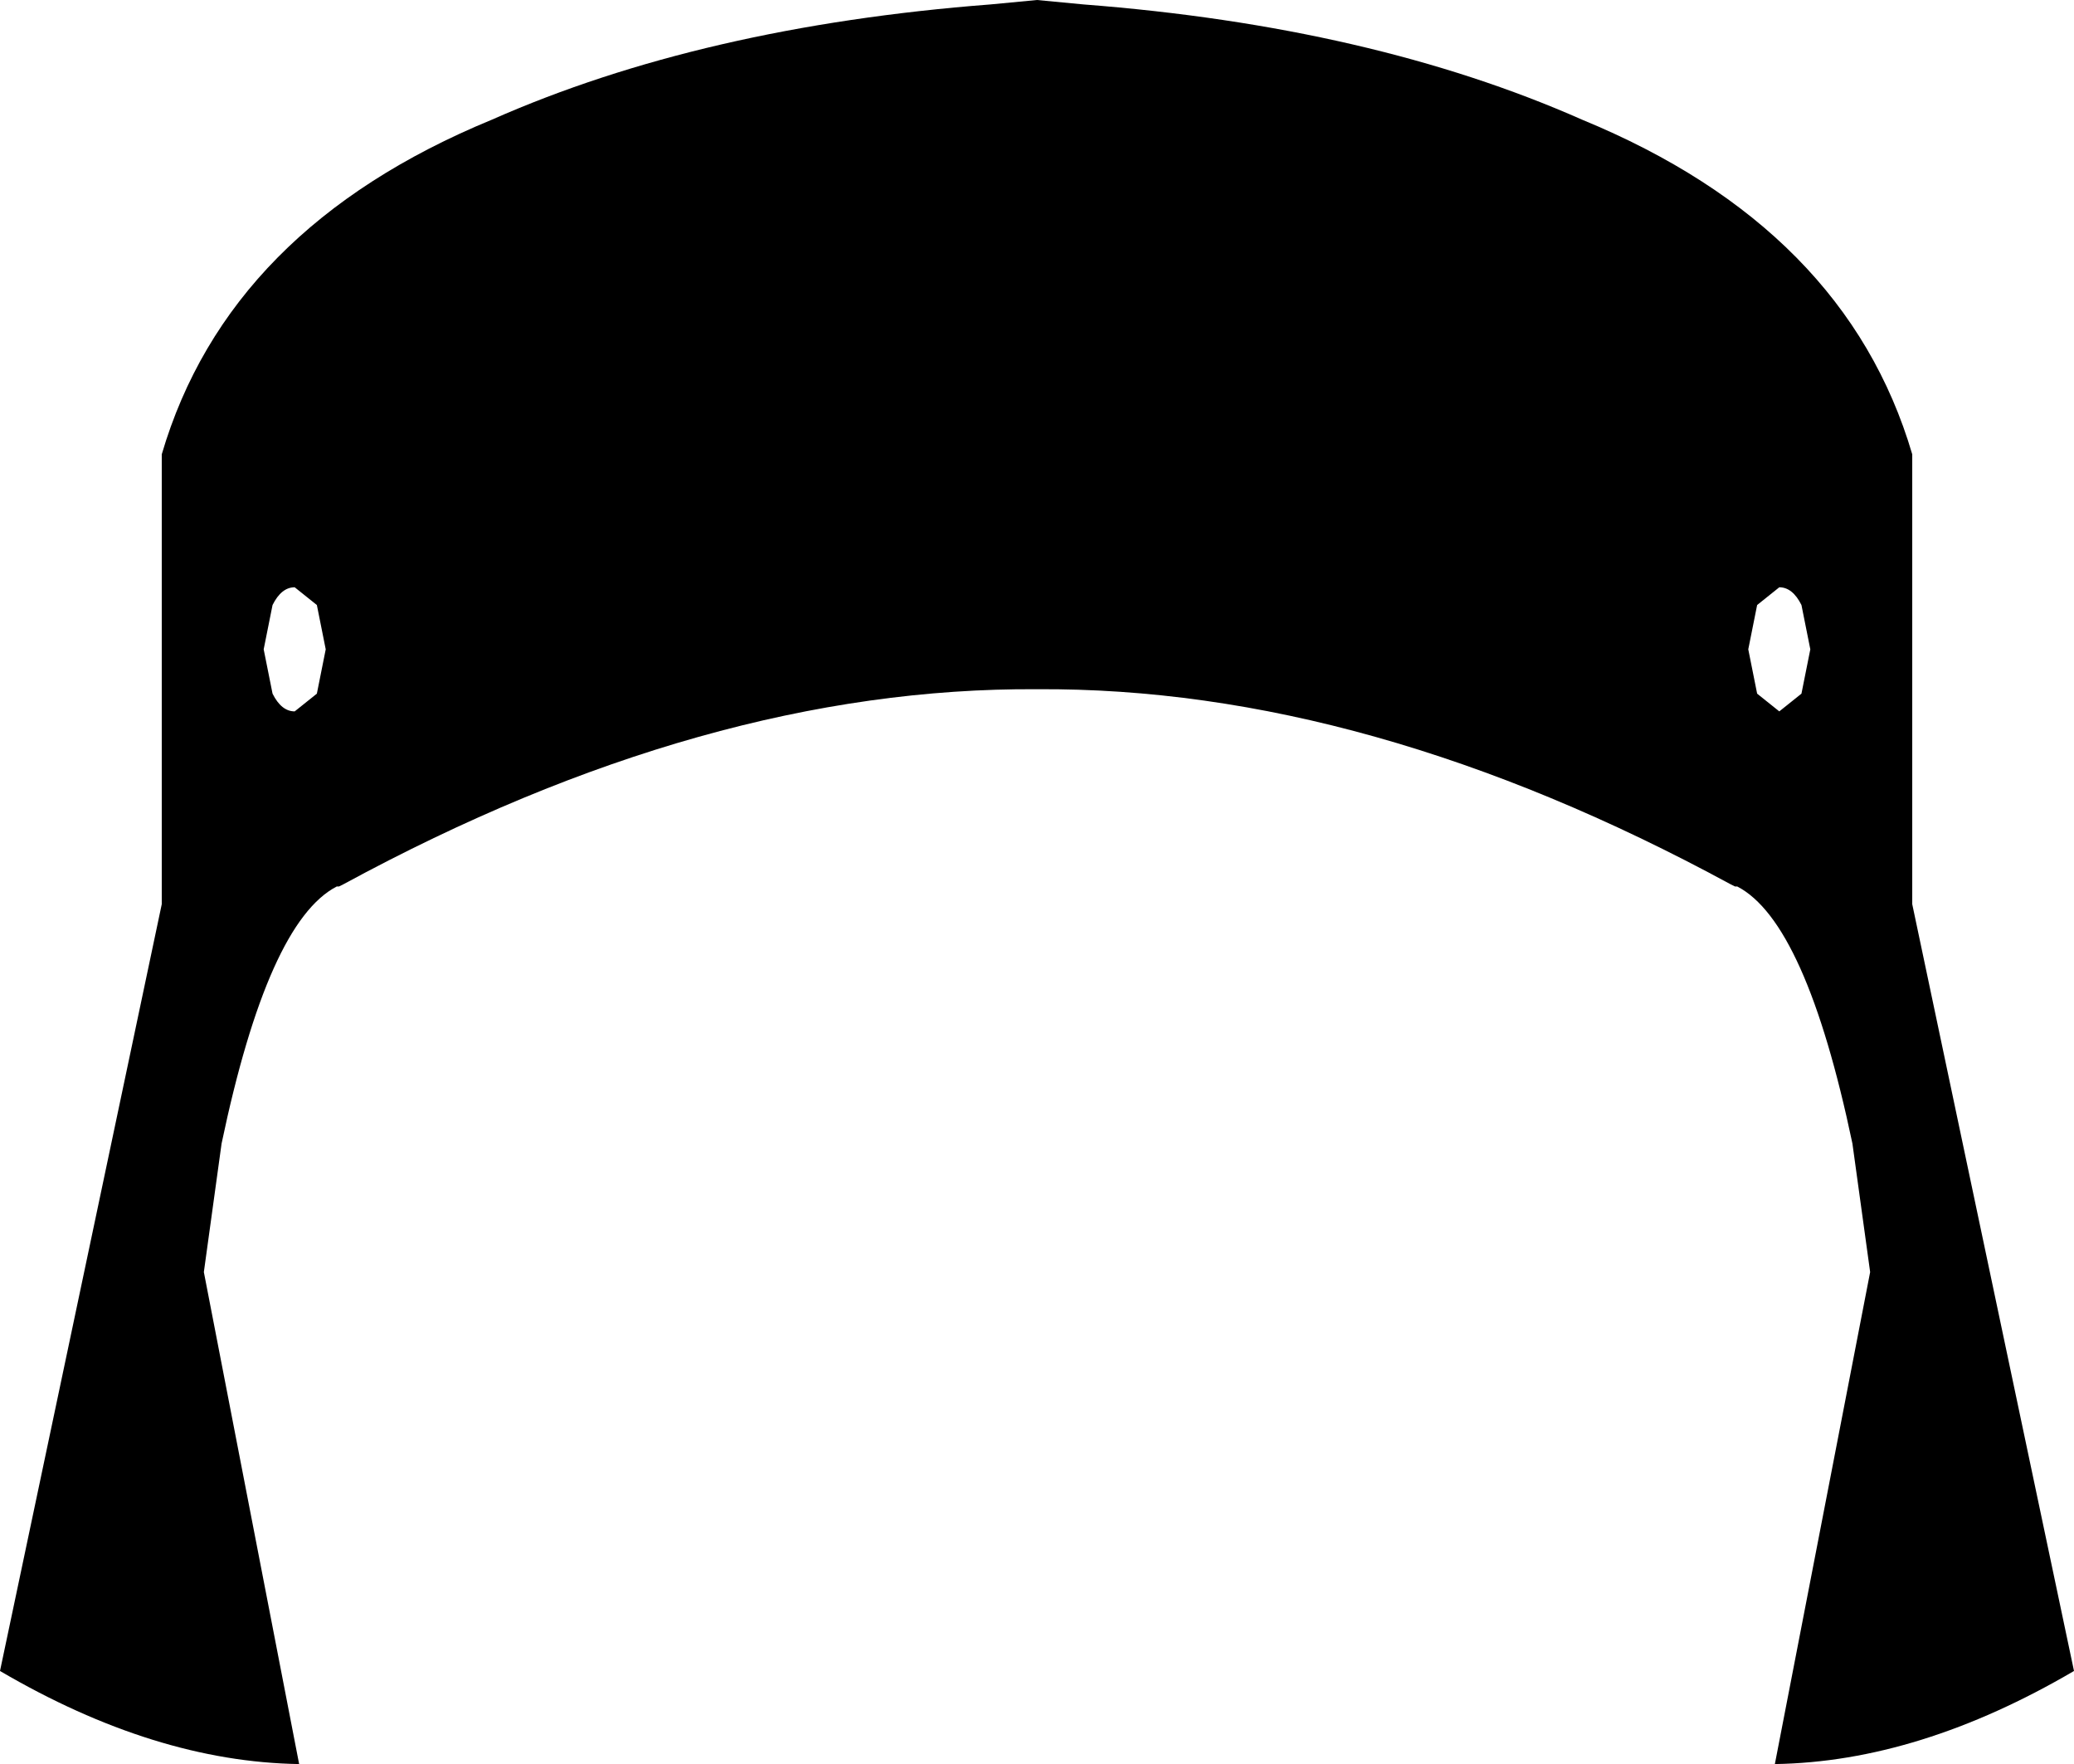 <?xml version="1.0" encoding="UTF-8" standalone="no"?>
<svg xmlns:xlink="http://www.w3.org/1999/xlink" height="39.8px" width="46.8px" xmlns="http://www.w3.org/2000/svg">
  <g transform="matrix(1.0, 0.0, 0.0, 1.0, -376.35, -156.05)">
    <path d="M382.5 169.7 L382.3 170.7 382.5 171.7 Q382.7 172.1 383.0 172.1 L383.5 171.7 383.7 170.7 383.5 169.7 383.0 169.3 Q382.7 169.3 382.5 169.7 M387.45 158.75 Q392.2 156.65 398.7 156.15 L399.75 156.05 400.8 156.15 Q407.3 156.65 412.05 158.75 418.0 161.2 419.5 166.3 L419.5 176.45 423.15 193.75 Q419.65 195.8 416.4 195.85 L418.55 184.75 418.15 181.85 Q417.1 176.85 415.55 176.05 L415.5 176.05 415.4 176.0 Q407.2 171.55 399.75 171.6 392.3 171.55 384.1 176.0 L384.0 176.05 383.95 176.05 Q382.4 176.85 381.35 181.85 L380.95 184.75 383.1 195.85 Q379.85 195.8 376.35 193.75 L380.0 176.45 380.0 166.3 Q381.5 161.2 387.45 158.75 M415.8 170.7 L416.0 171.7 416.5 172.1 417.0 171.7 417.2 170.7 417.0 169.7 Q416.8 169.3 416.5 169.3 L416.0 169.7 415.8 170.7" fill="#000000" fill-rule="evenodd" stroke="none"/>
  </g>
</svg>
